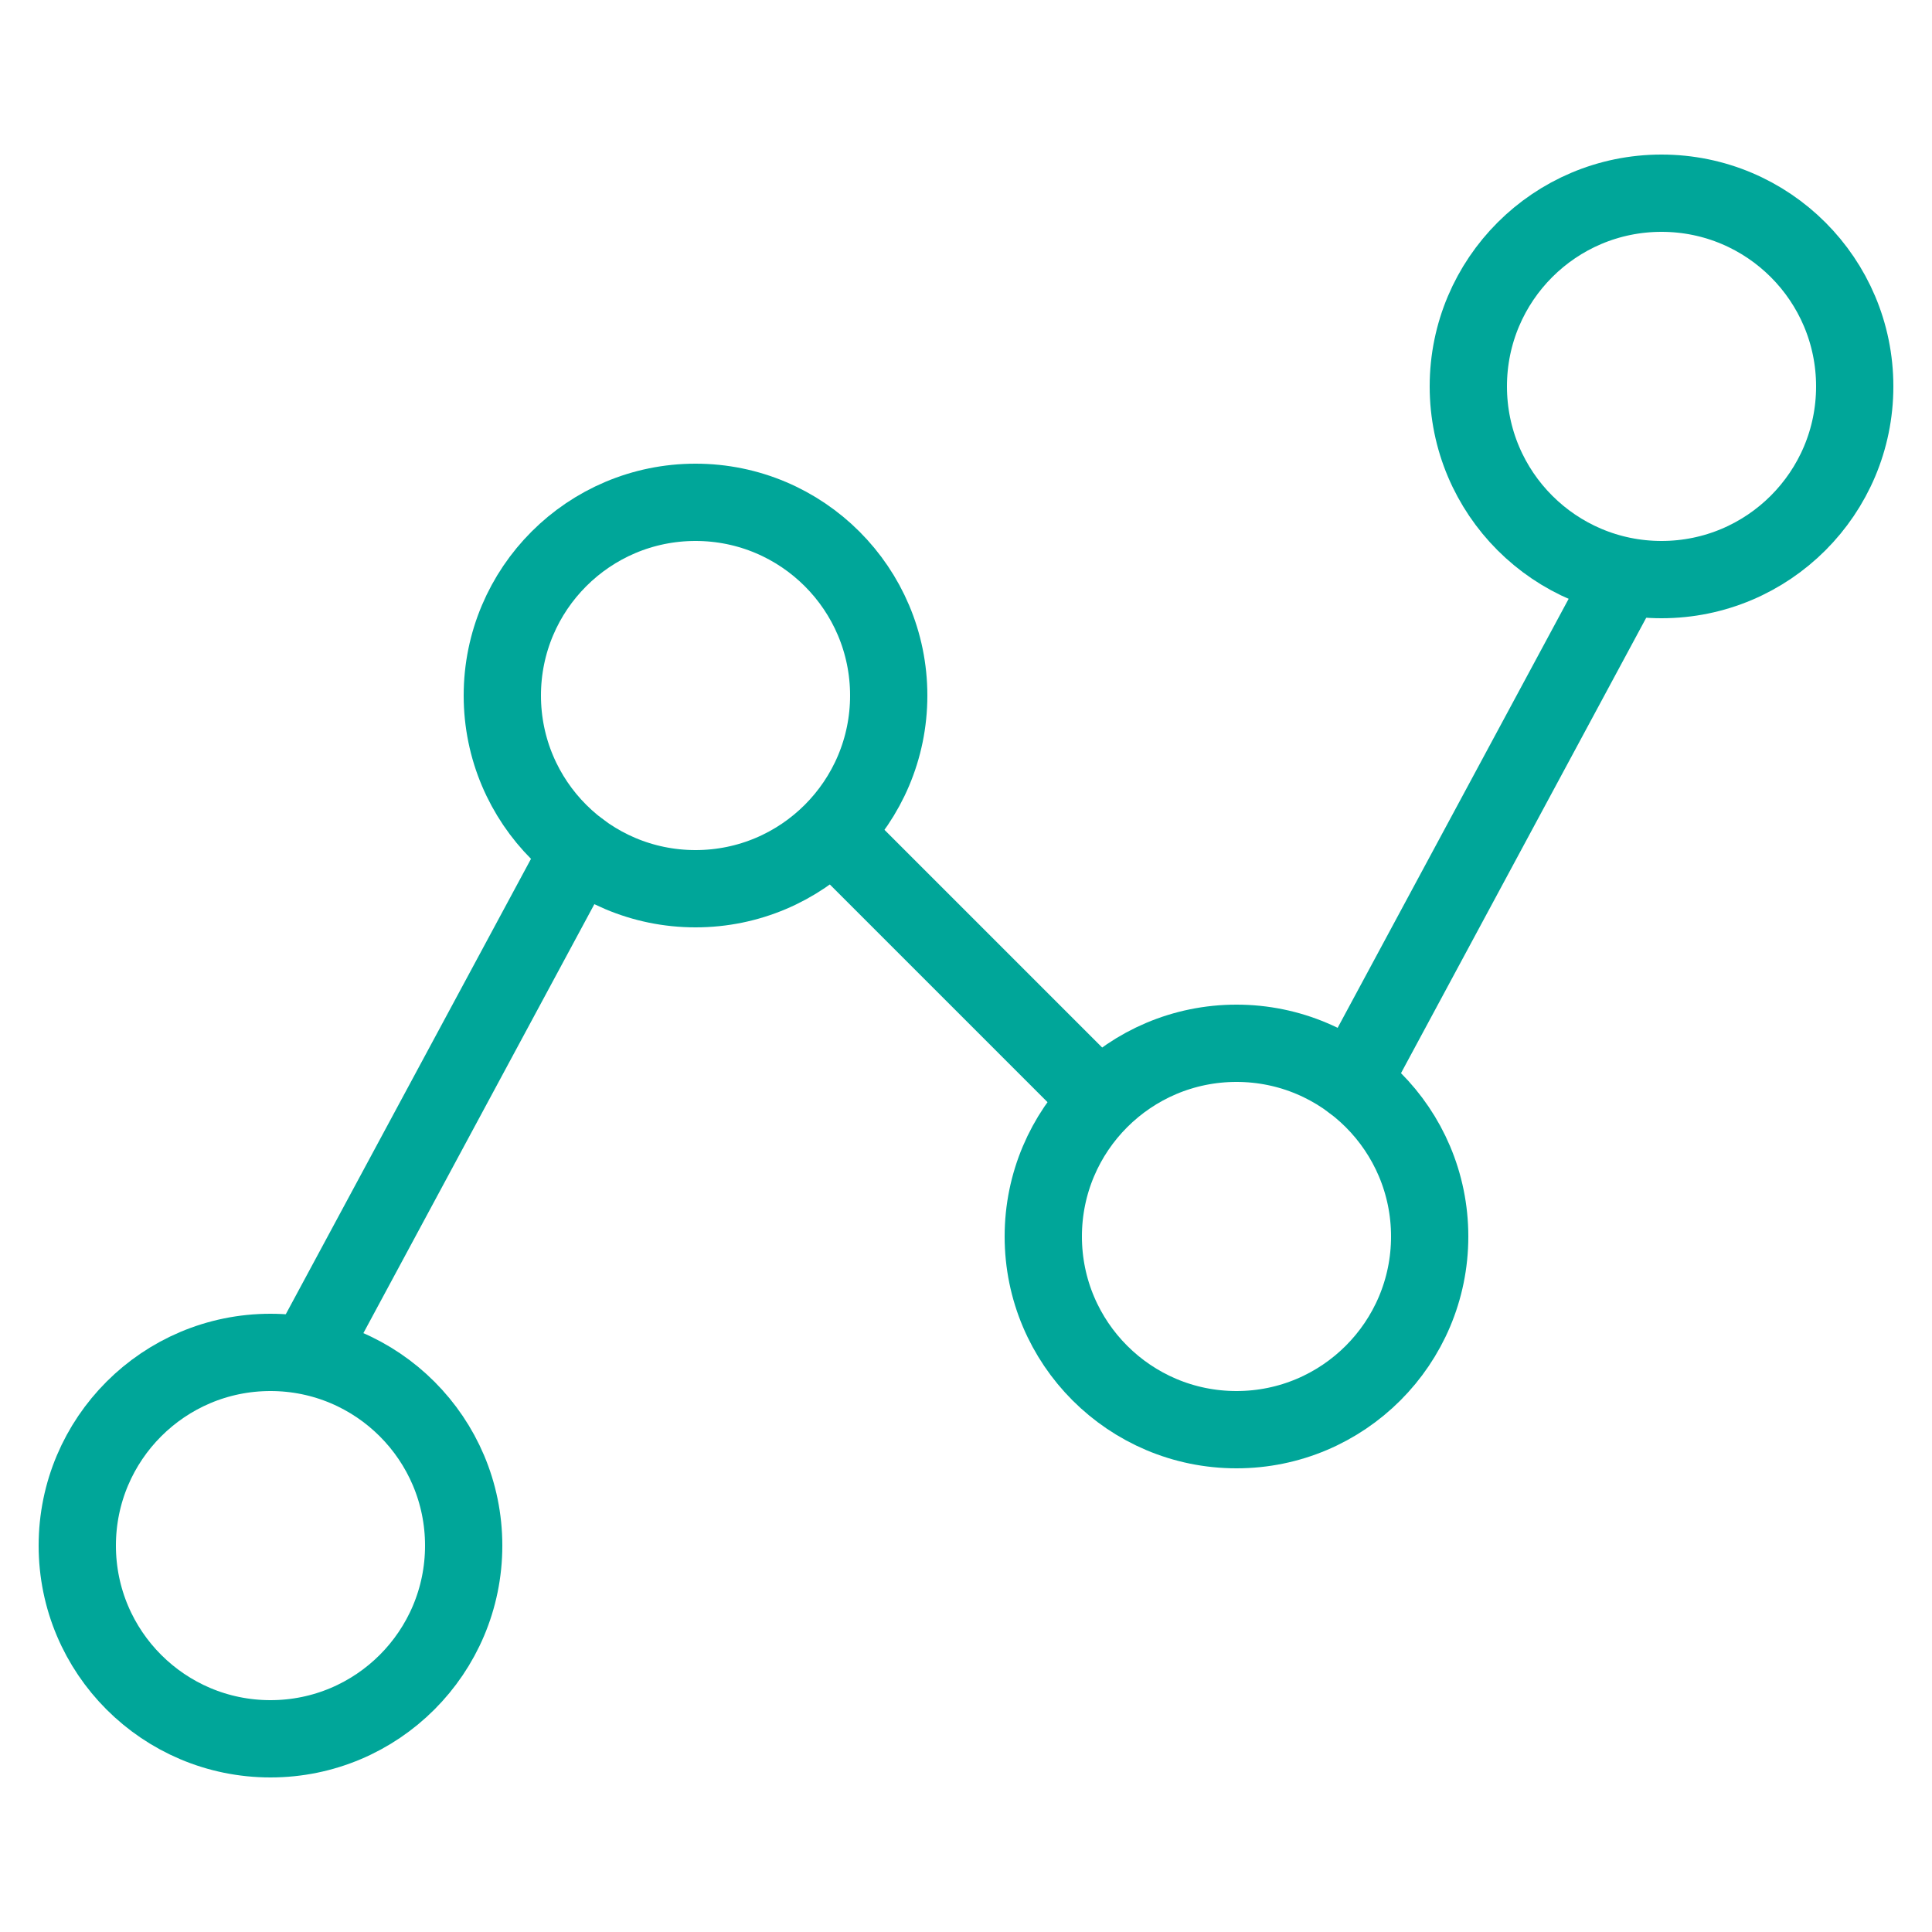<svg width="50" height="50" viewBox="0 0 50 50" fill="none" xmlns="http://www.w3.org/2000/svg">
<path d="M7 45C9.761 45 12 42.761 12 40C12 37.239 9.761 35 7 35C4.239 35 2 37.239 2 40C2 42.761 4.239 45 7 45Z" stroke="#00A699" stroke-width="2" stroke-linecap="round" stroke-linejoin="round"/>
<path d="M18 23C20.761 23 23 20.761 23 18C23 15.239 20.761 13 18 13C15.239 13 13 15.239 13 18C13 20.761 15.239 23 18 23Z" stroke="#00A699" stroke-width="2" stroke-linecap="round" stroke-linejoin="round"/>
<path d="M32 37C34.761 37 37 34.761 37 32C37 29.239 34.761 27 32 27C29.239 27 27 29.239 27 32C27 34.761 29.239 37 32 37Z" stroke="#00A699" stroke-width="2" stroke-linecap="round" stroke-linejoin="round"/>
<path d="M43 15C45.761 15 48 12.761 48 10C48 7.239 45.761 5 43 5C40.239 5 38 7.239 38 10C38 12.761 40.239 15 43 15Z" stroke="#00A699" stroke-width="2" stroke-linecap="round" stroke-linejoin="round"/>
<path d="M15 22L8 35" stroke="#00A699" stroke-width="2" stroke-linecap="round" stroke-linejoin="round"/>
<path d="M28 28L22 22" stroke="#00A699" stroke-width="2" stroke-linecap="round" stroke-linejoin="round"/>
<path d="M42 15L35 28" stroke="#00A699" stroke-width="2" stroke-linecap="round" stroke-linejoin="round"/>
</svg>
